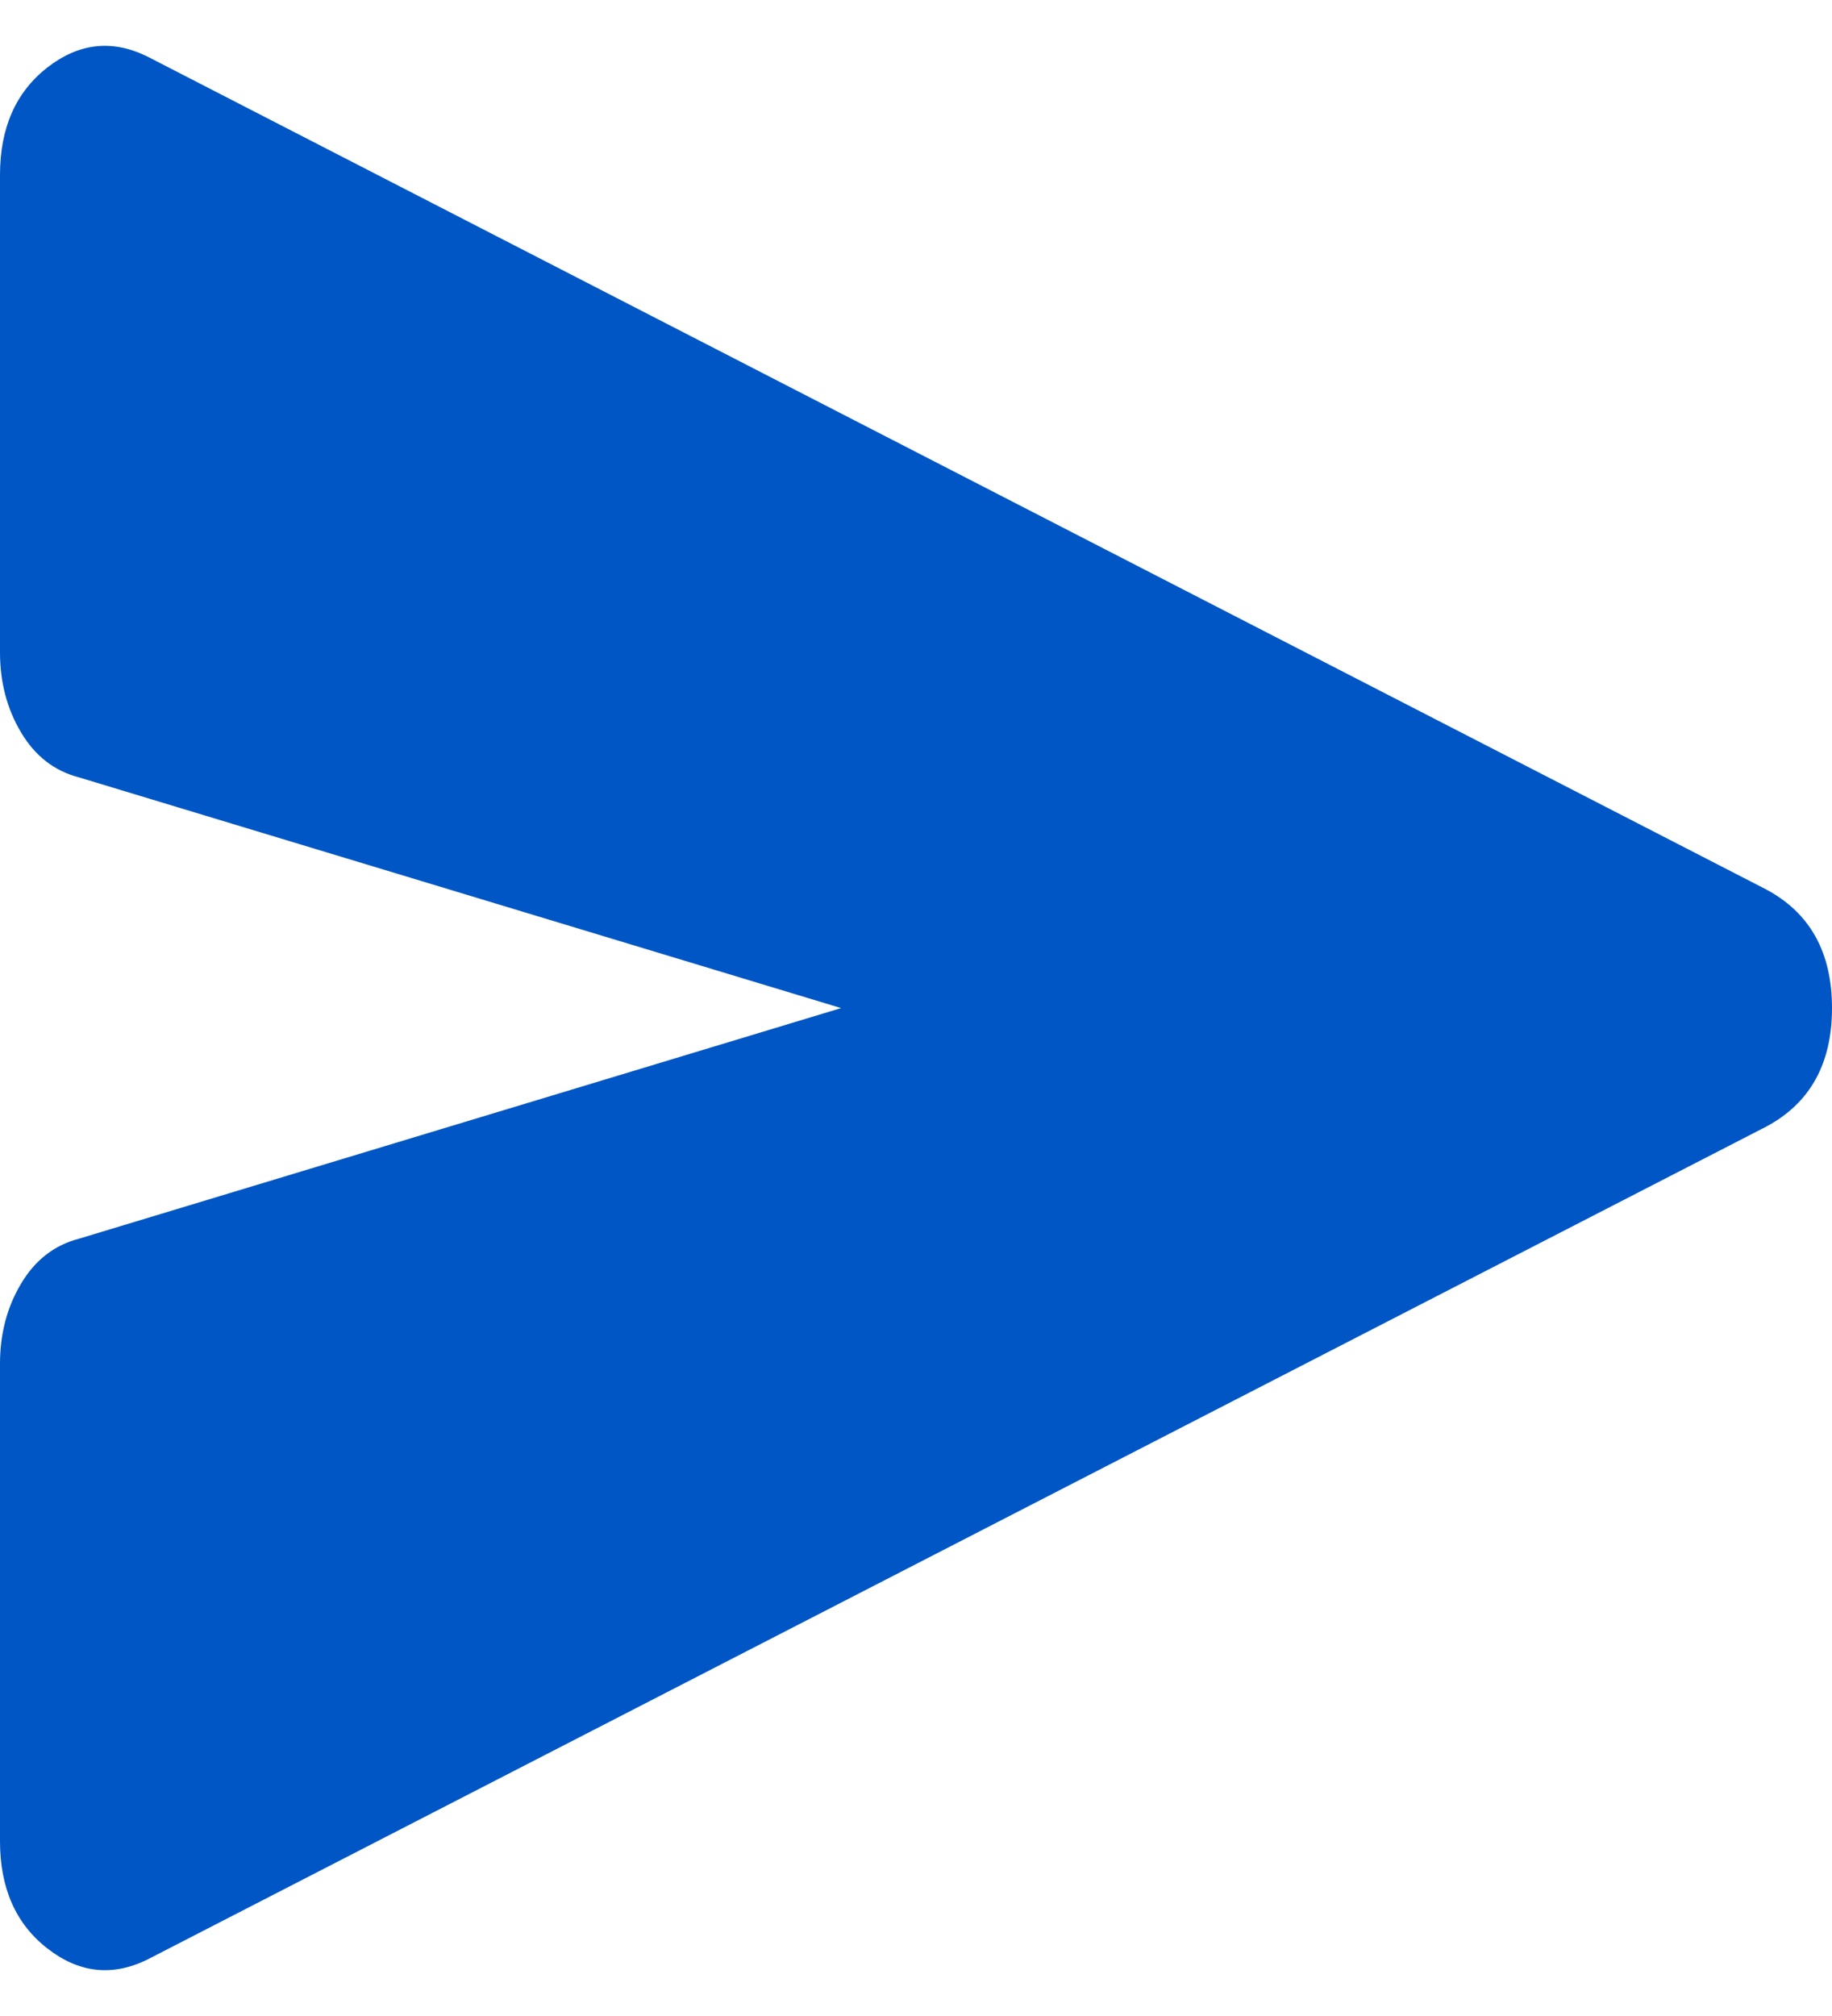 <svg width="20" height="22" viewBox="0 0 20 22" fill="none" xmlns="http://www.w3.org/2000/svg">
<path d="M1.607 21.385C1.224 21.572 0.861 21.531 0.516 21.262C0.172 20.994 0 20.604 0 20.092V14.882C0 14.555 0.077 14.264 0.23 14.008C0.383 13.751 0.593 13.588 0.861 13.518L9.182 11.001L0.861 8.483C0.593 8.413 0.383 8.25 0.23 7.993C0.077 7.737 0 7.446 0 7.119V1.909C0 1.396 0.172 1.006 0.516 0.737C0.861 0.469 1.224 0.428 1.607 0.616L19.283 9.707C19.761 9.963 20 10.394 20 11.001C20 11.607 19.761 12.038 19.283 12.294L1.607 21.385Z" fill="#0056C4"/>
</svg>
